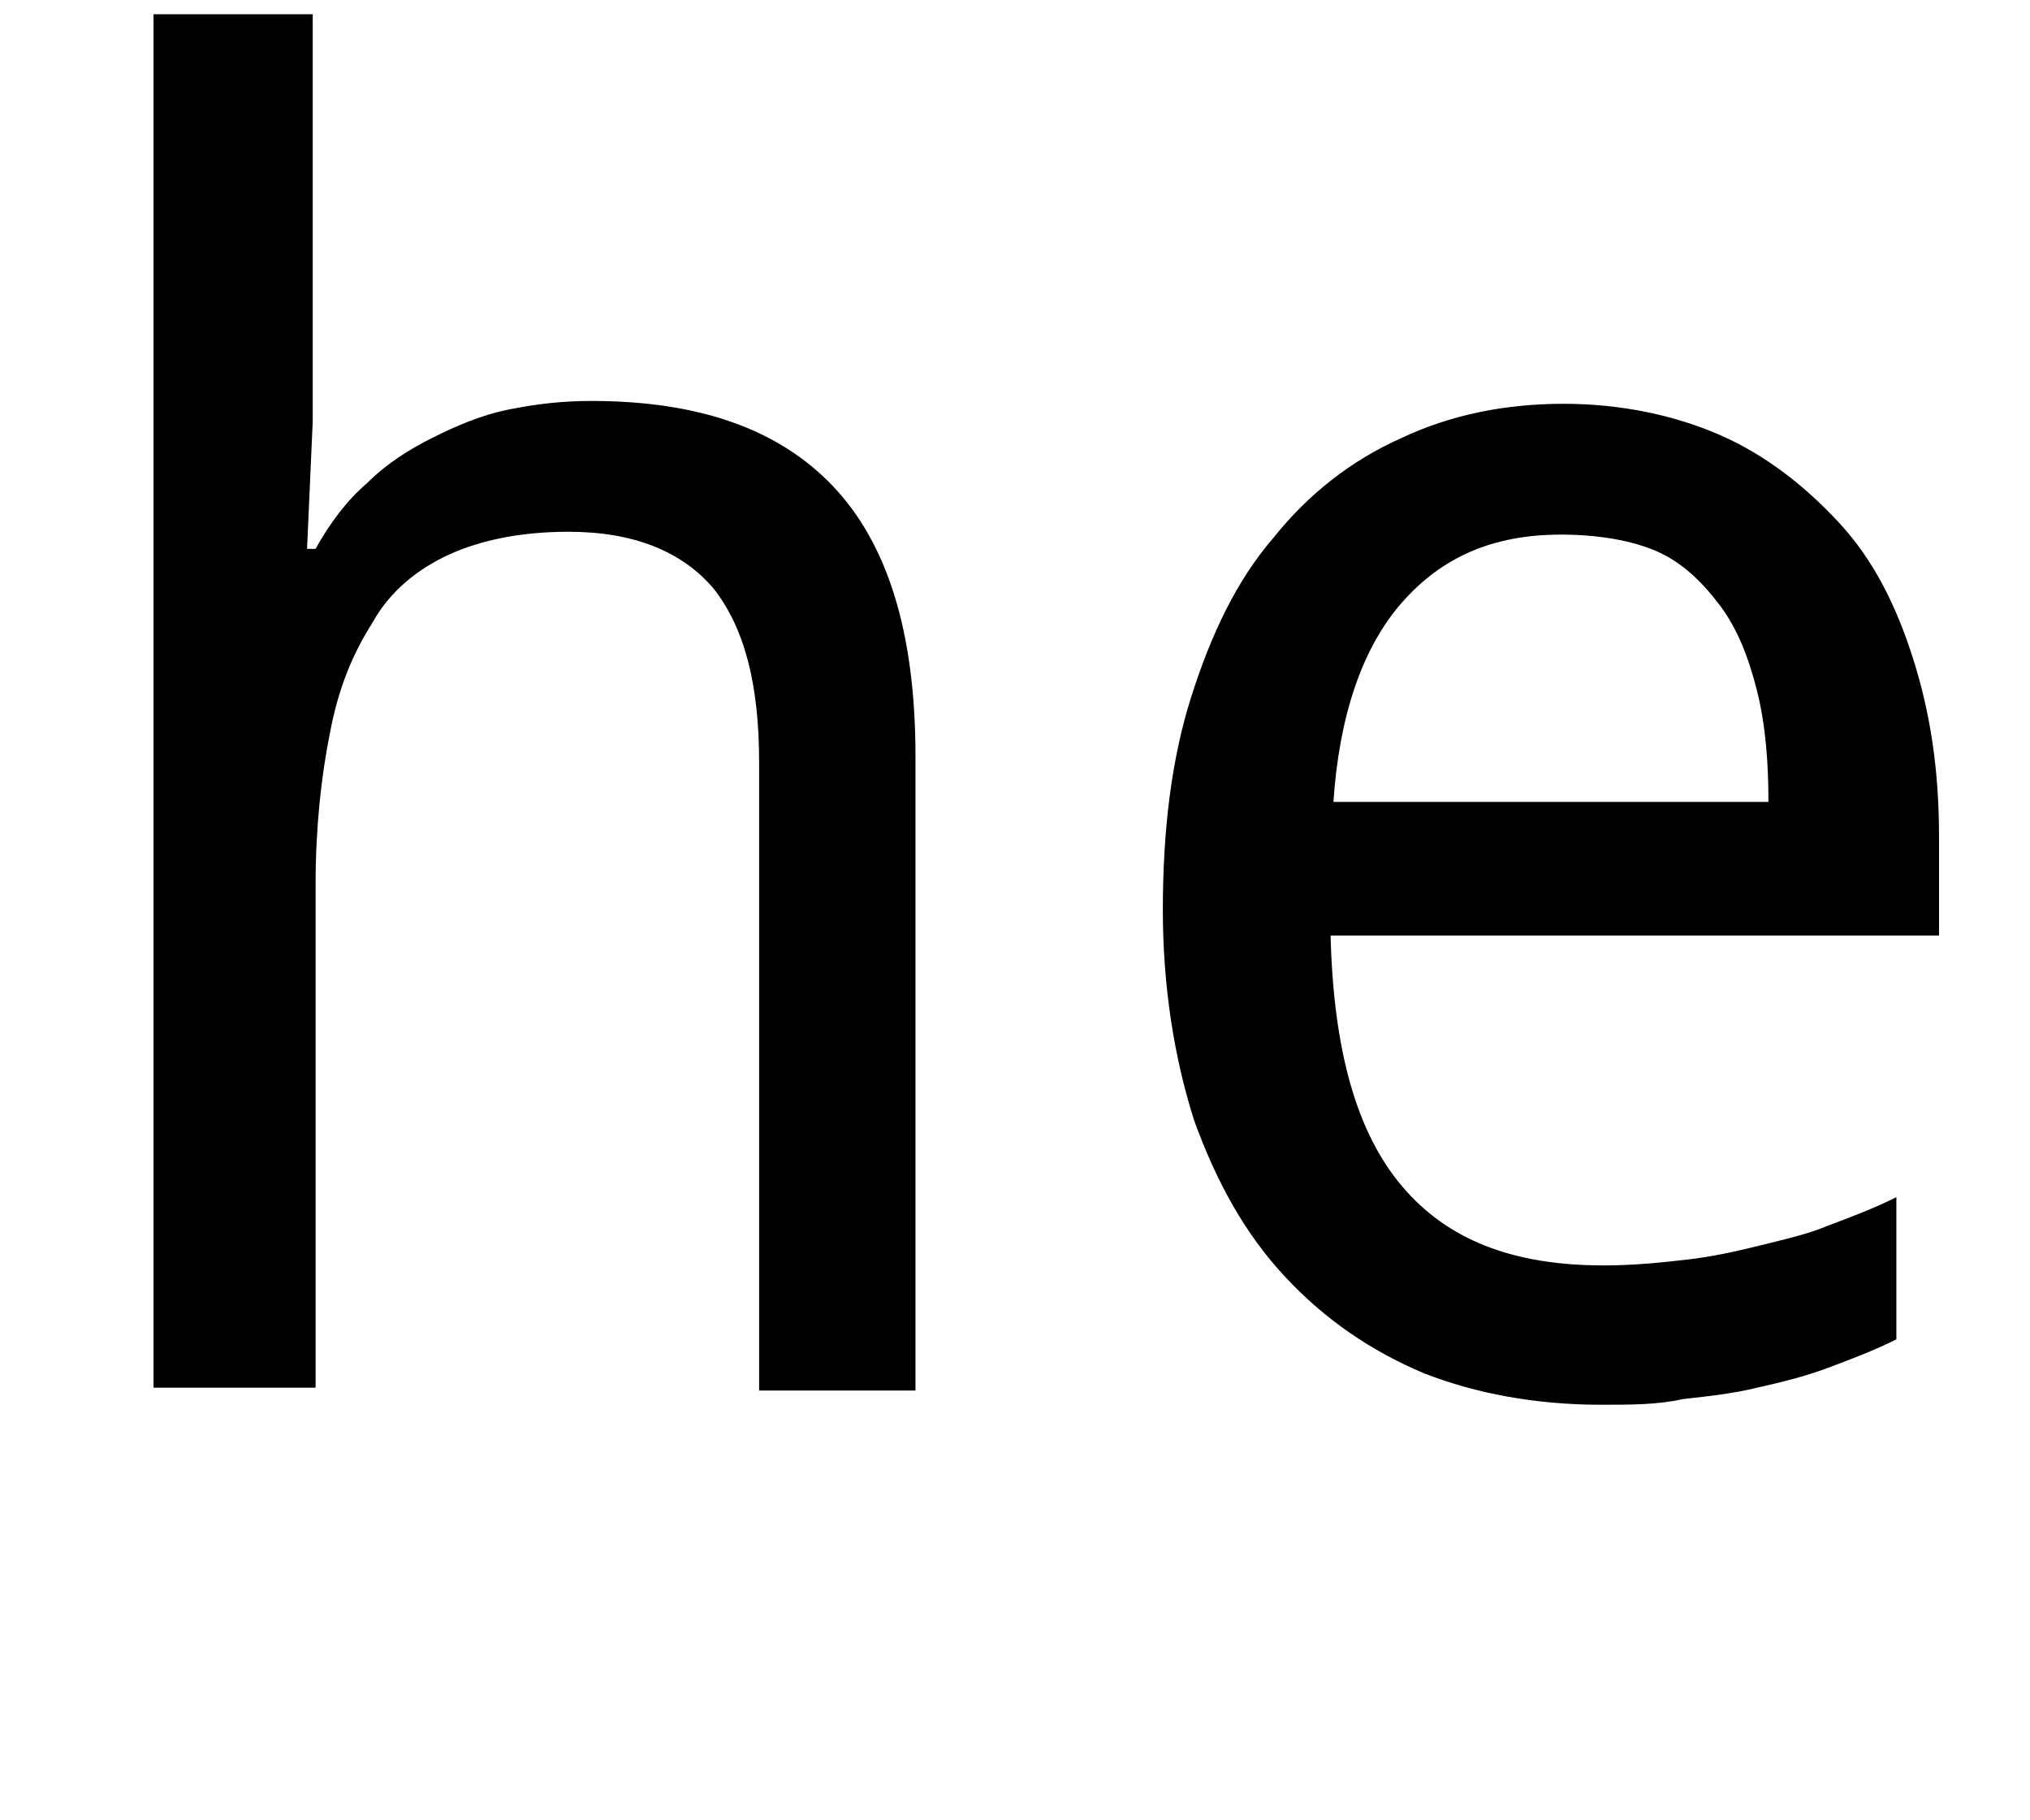 <?xml version="1.0" encoding="utf-8"?>
<!-- Generator: Adobe Illustrator 18.1.1, SVG Export Plug-In . SVG Version: 6.00 Build 0)  -->
<!DOCTYPE svg PUBLIC "-//W3C//DTD SVG 1.1//EN" "http://www.w3.org/Graphics/SVG/1.1/DTD/svg11.dtd">
<svg version="1.1" xmlns="http://www.w3.org/2000/svg" xmlns:xlink="http://www.w3.org/1999/xlink" x="0px" y="0px"
	 viewBox="0 0 71.4 64" enable-background="new 0 0 71.4 64" xml:space="preserve">
<g id="she">
</g>
<g id="he">
	<g>
		<path d="M26.7,48.8V26.8c0-2.7-0.5-4.7-1.6-6.1c-1.1-1.3-2.8-2-5.1-2c-1.7,0-3.1,0.3-4.2,0.8c-1.1,0.5-2.1,1.3-2.7,2.4
			c-0.7,1.1-1.2,2.3-1.5,3.9c-0.3,1.5-0.5,3.3-0.5,5.3v17.7H5.4V0.5H11v14.3l-0.2,4.5h0.3c0.5-0.9,1.1-1.7,1.8-2.3
			c0.7-0.7,1.5-1.2,2.3-1.6c0.8-0.4,1.7-0.8,2.7-1c1-0.2,1.9-0.3,2.9-0.3c3.8,0,6.6,1,8.5,3c1.9,2,2.9,5.1,2.9,9.5v22.3H26.7z"/>
		<path d="M56.3,49.4c-2.3,0-4.4-0.4-6.2-1.1c-1.9-0.8-3.5-1.9-4.9-3.4c-1.4-1.5-2.4-3.3-3.2-5.5c-0.7-2.2-1.1-4.7-1.1-7.4
			c0-2.8,0.3-5.3,1-7.5c0.7-2.2,1.6-4.1,2.9-5.6c1.2-1.5,2.7-2.7,4.5-3.5c1.7-0.8,3.6-1.2,5.7-1.2c2,0,3.9,0.4,5.5,1.1
			c1.6,0.7,3,1.8,4.2,3.1s2,2.9,2.6,4.8c0.6,1.9,0.9,3.9,0.9,6.2v3.5H46.8c0.1,4,0.9,6.9,2.5,8.8c1.6,1.9,3.9,2.8,7.1,2.8
			c1.1,0,2-0.1,2.9-0.2s1.8-0.3,2.6-0.5c0.8-0.2,1.7-0.4,2.4-0.7c0.8-0.3,1.6-0.6,2.4-1v5c-0.8,0.4-1.6,0.7-2.4,1
			c-0.8,0.3-1.6,0.5-2.5,0.7c-0.8,0.2-1.7,0.3-2.6,0.4C58.3,49.4,57.4,49.4,56.3,49.4z M54.9,18.8c-2.4,0-4.2,0.8-5.6,2.4
			c-1.4,1.6-2.2,4-2.4,7h15.3c0-1.4-0.1-2.7-0.4-3.9s-0.7-2.2-1.3-3s-1.3-1.5-2.2-1.9S56.2,18.8,54.9,18.8z"/>
	</g>
</g>
</svg>
